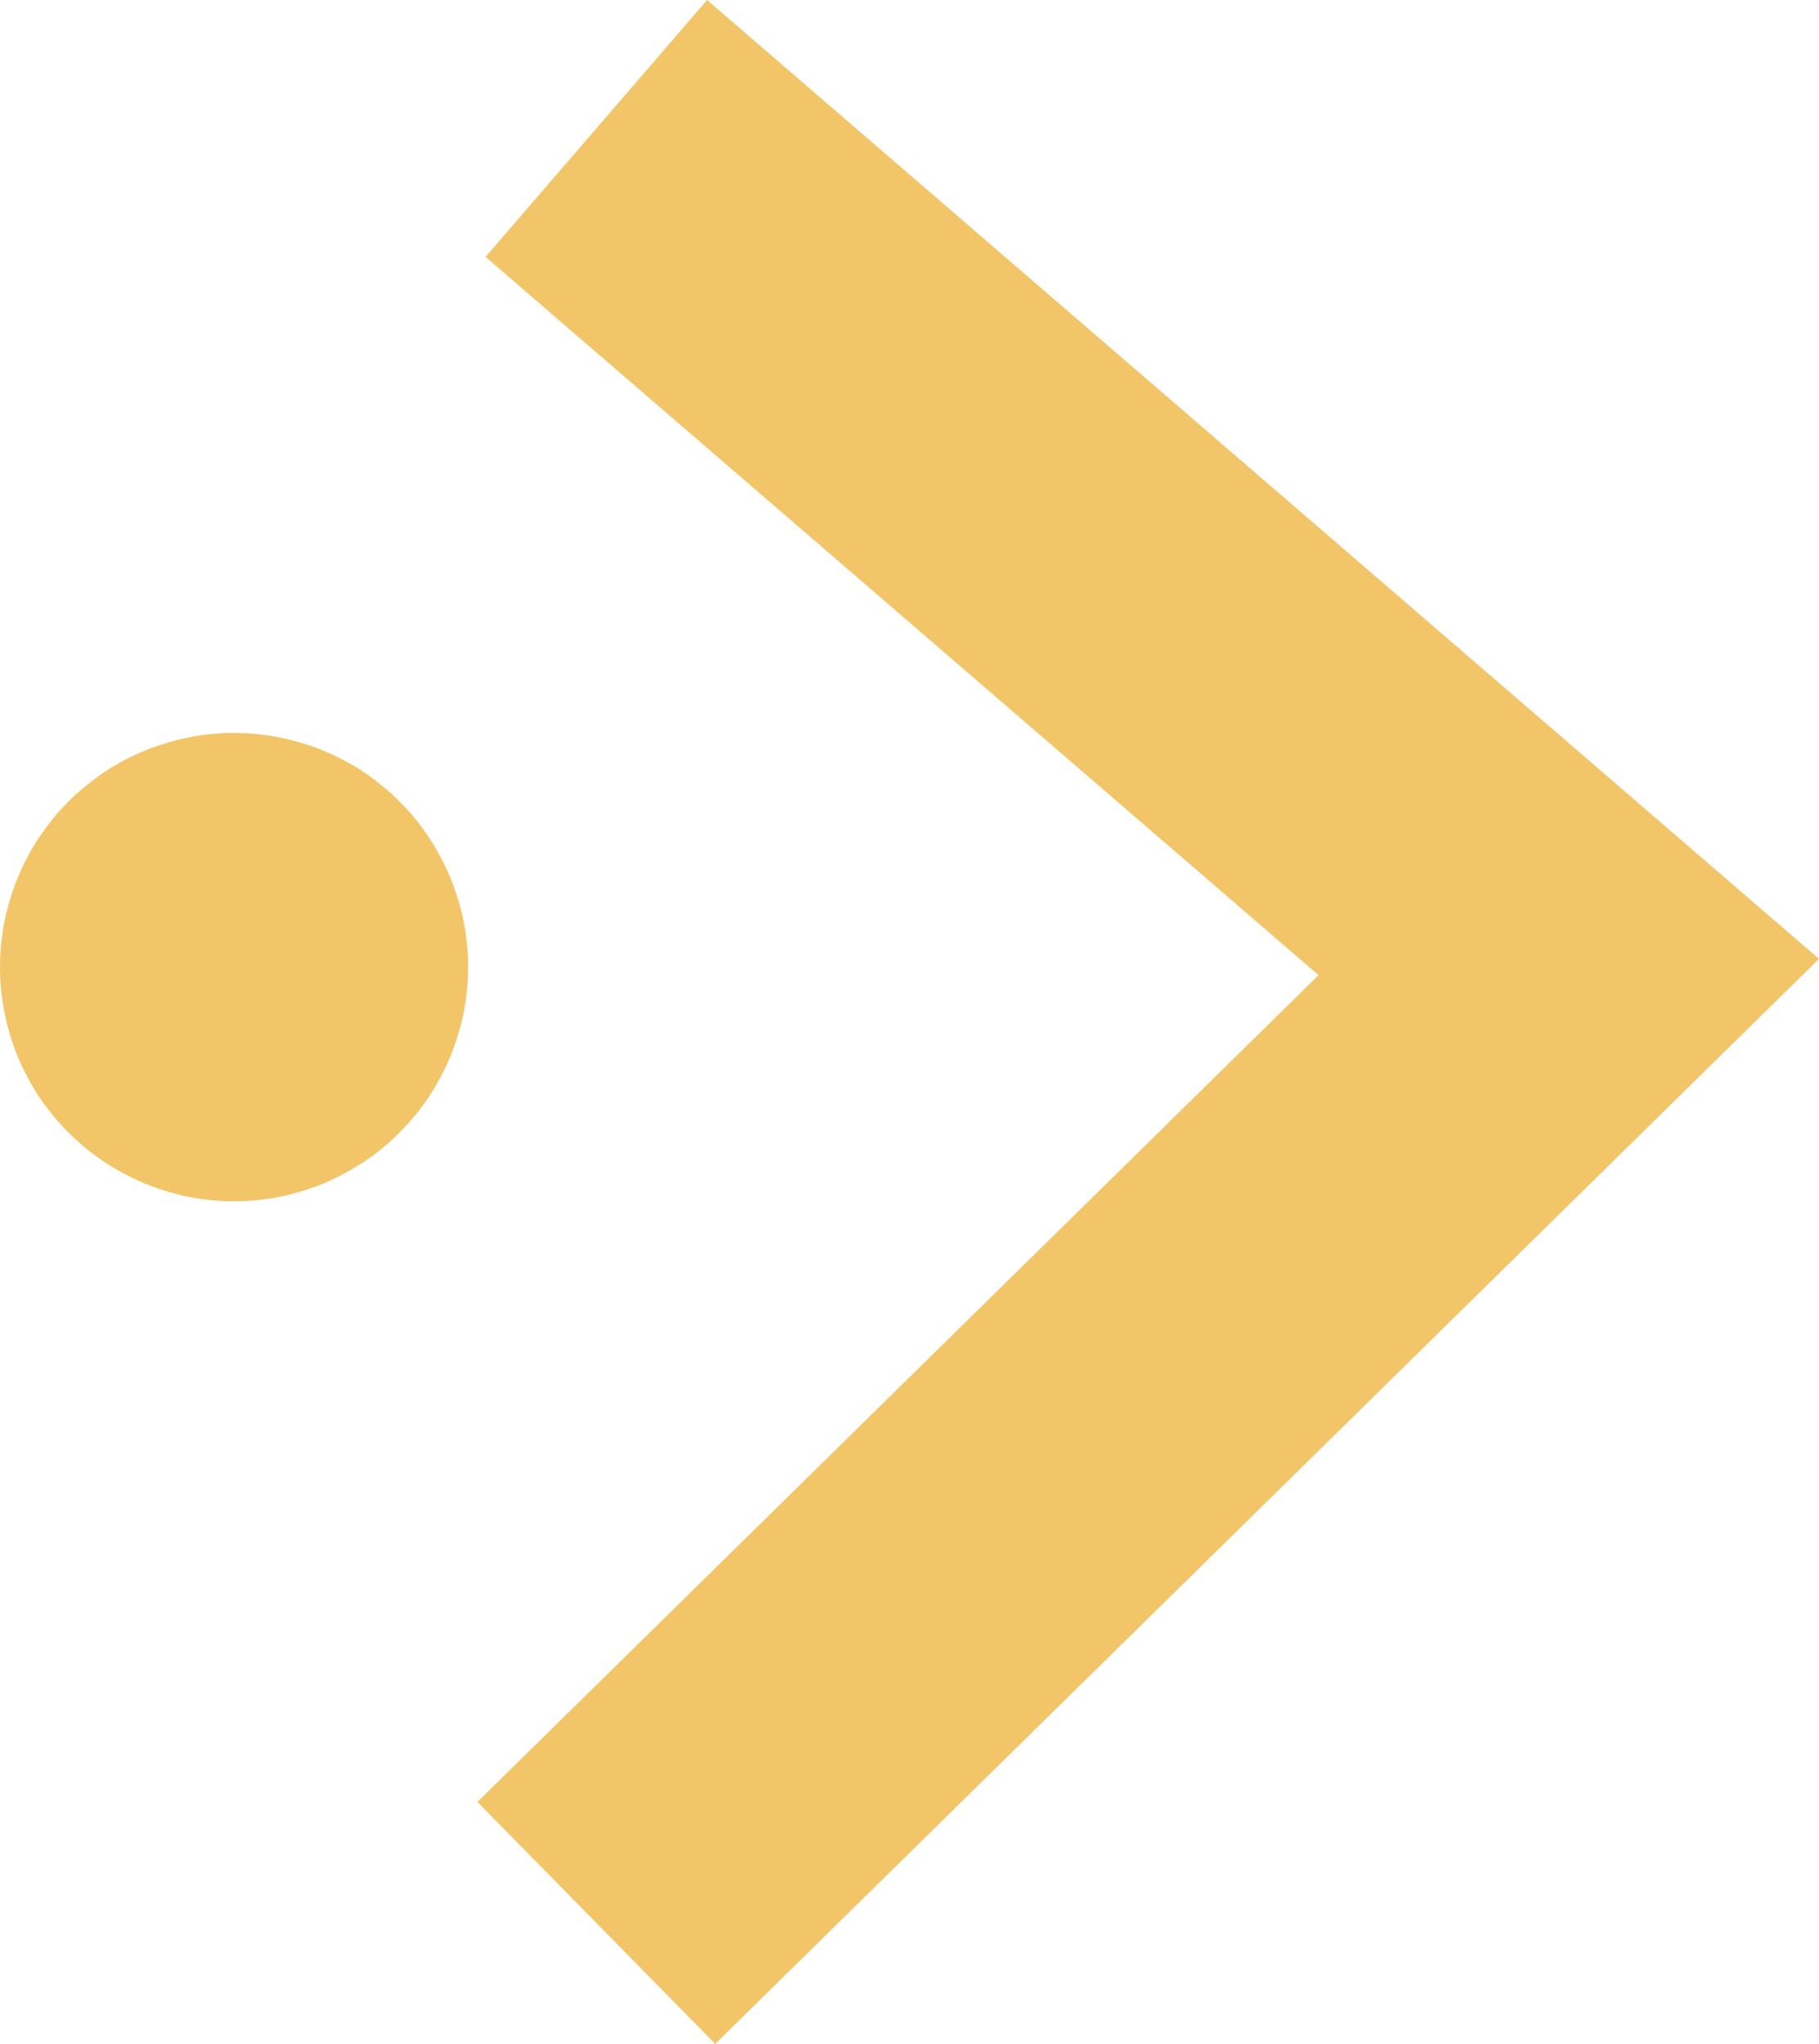 <svg xmlns="http://www.w3.org/2000/svg" xmlns:xlink="http://www.w3.org/1999/xlink" fill="none" version="1.1" width="8.047" height="9.038" viewBox="0 0 8.047 9.038"><path d="M3.164,9.038L2.112,7.968L5.833,4.312L2.148,1.136L3.128,0L8.047,4.24L3.164,9.038ZM1.035,5.312Q1.086,5.312,1.137,5.307Q1.187,5.302,1.237,5.292Q1.287,5.282,1.336,5.267Q1.385,5.252,1.432,5.233Q1.479,5.213,1.523,5.189Q1.568,5.165,1.611,5.137Q1.653,5.109,1.692,5.077Q1.732,5.044,1.767,5.008Q1.803,4.972,1.836,4.933Q1.868,4.894,1.896,4.852Q1.924,4.809,1.948,4.764Q1.972,4.72,1.992,4.673Q2.011,4.626,2.026,4.577Q2.041,4.528,2.051,4.478Q2.061,4.428,2.066,4.378Q2.071,4.327,2.071,4.276Q2.071,4.225,2.066,4.175Q2.061,4.124,2.051,4.074Q2.041,4.024,2.026,3.976Q2.011,3.927,1.992,3.88Q1.972,3.833,1.948,3.788Q1.924,3.743,1.896,3.701Q1.868,3.659,1.836,3.619Q1.803,3.58,1.767,3.544Q1.732,3.508,1.692,3.476Q1.653,3.444,1.611,3.415Q1.568,3.387,1.523,3.363Q1.479,3.339,1.432,3.32Q1.385,3.3,1.336,3.286Q1.287,3.271,1.237,3.261Q1.187,3.251,1.137,3.246Q1.086,3.241,1.035,3.241Q0.984,3.241,0.934,3.246Q0.883,3.251,0.833,3.261Q0.783,3.271,0.735,3.286Q0.686,3.3,0.639,3.32Q0.592,3.339,0.547,3.363Q0.502,3.387,0.46,3.415Q0.418,3.444,0.379,3.476Q0.339,3.508,0.303,3.544Q0.267,3.58,0.235,3.619Q0.203,3.659,0.174,3.701Q0.146,3.743,0.122,3.788Q0.098,3.833,0.079,3.88Q0.059,3.927,0.045,3.976Q0.03,4.024,0.02,4.074Q0.01,4.124,0.005,4.175Q0,4.225,0,4.276Q0,4.327,0.005,4.378Q0.01,4.428,0.02,4.478Q0.03,4.528,0.045,4.577Q0.059,4.626,0.079,4.673Q0.098,4.72,0.122,4.764Q0.146,4.809,0.174,4.852Q0.203,4.894,0.235,4.933Q0.267,4.972,0.303,5.008Q0.339,5.044,0.379,5.077Q0.418,5.109,0.46,5.137Q0.502,5.165,0.547,5.189Q0.592,5.213,0.639,5.233Q0.686,5.252,0.735,5.267Q0.783,5.282,0.833,5.292Q0.883,5.302,0.934,5.307Q0.984,5.312,1.035,5.312Z" fill-rule="evenodd" fill="#F3C569" fill-opacity="1"/></svg>